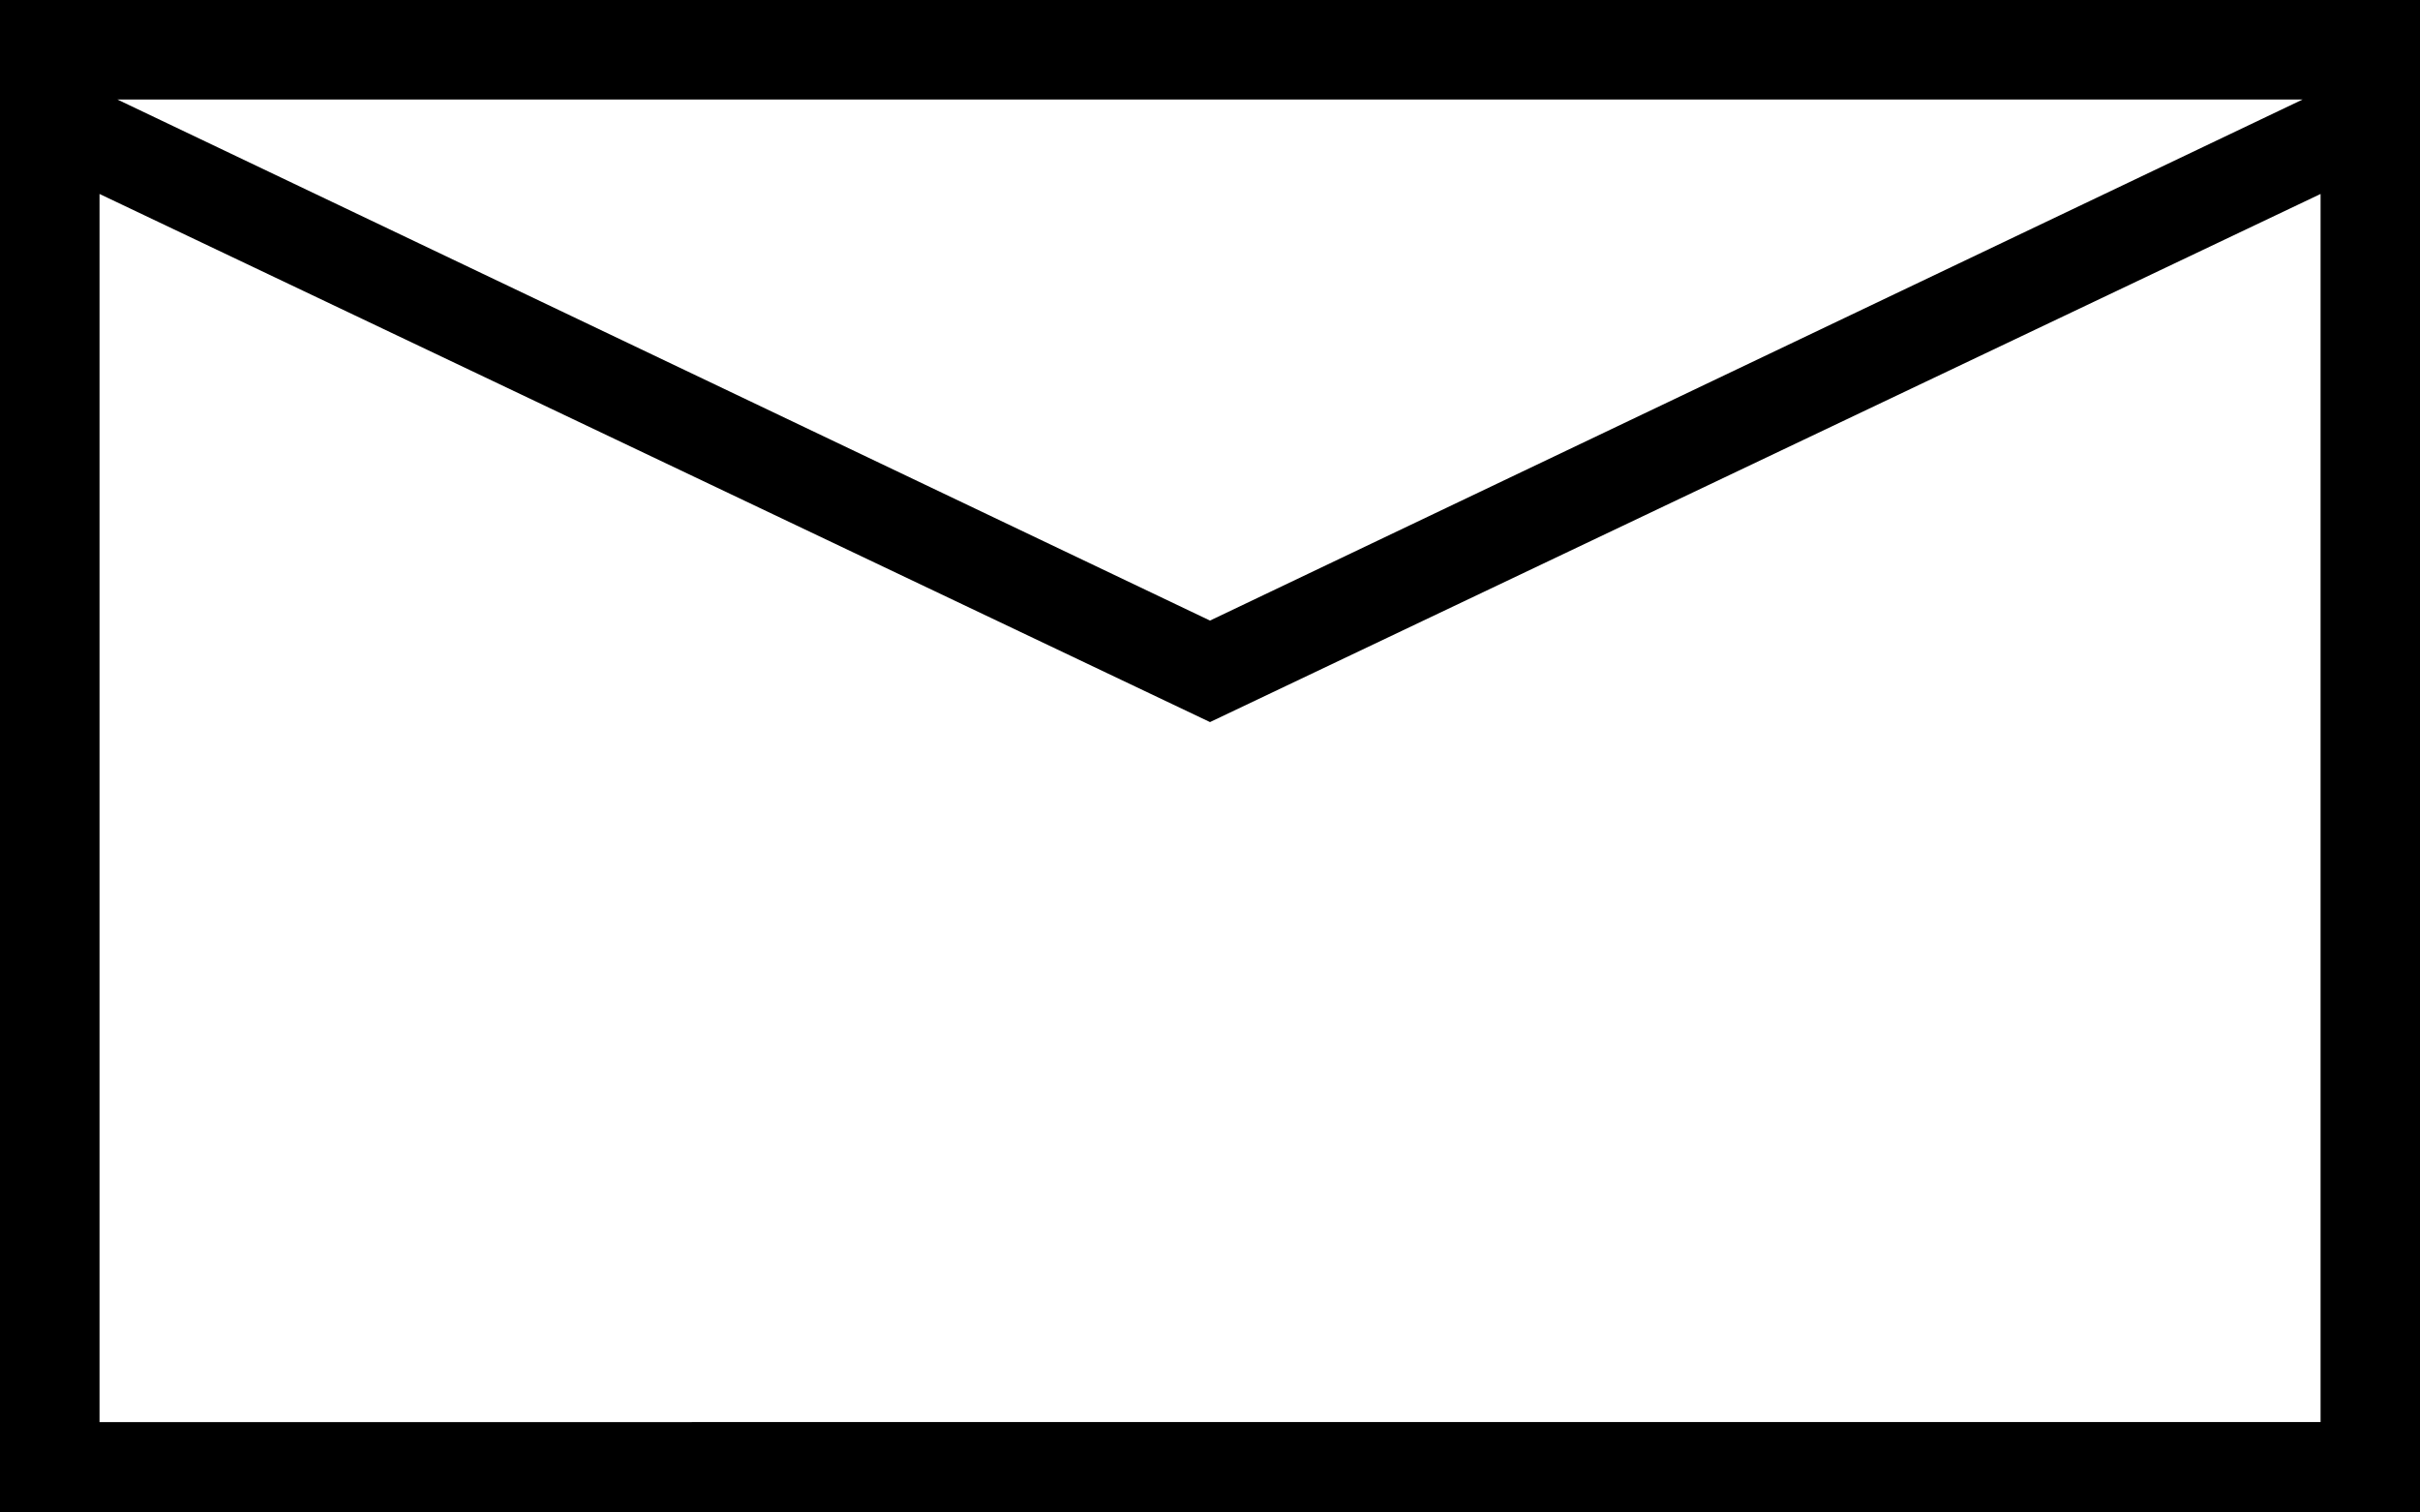 <?xml version="1.0" encoding="UTF-8" standalone="no"?>
<svg
   viewBox="17.333 32.125 73 45.625"
   width="73"
   height="45.625"
   version="1.1"
   id="svg9"
   sodipodi:docname="mail-3.svg"
   inkscape:version="1.2.2 (b0a8486541, 2022-12-01)"
   xmlns:inkscape="http://www.inkscape.org/namespaces/inkscape"
   xmlns:sodipodi="http://sodipodi.sourceforge.net/DTD/sodipodi-0.dtd"
   xmlns="http://www.w3.org/2000/svg"
   xmlns:svg="http://www.w3.org/2000/svg">
  <sodipodi:namedview
     id="namedview11"
     pagecolor="#ffffff"
     bordercolor="#666666"
     borderopacity="1.0"
     inkscape:showpageshadow="2"
     inkscape:pageopacity="0.0"
     inkscape:pagecheckerboard="0"
     inkscape:deskcolor="#d1d1d1"
     showgrid="false"
     inkscape:zoom="18.232877"
     inkscape:cx="36.527422"
     inkscape:cy="22.843351"
     inkscape:window-width="1920"
     inkscape:window-height="1043"
     inkscape:window-x="1920"
     inkscape:window-y="0"
     inkscape:window-maximized="1"
     inkscape:current-layer="svg9" />
  <defs
     id="defs5">
    <clipPath
       id="clip-mail">
      <rect
         width="128"
         height="128"
         id="rect2" />
    </clipPath>
  </defs>
  <g
     id="mail"
     clip-path="url(#clip-mail)"
     transform="matrix(1, 0, 0, 1, -10.667, -9.563)">
    <path
       id="_"
       data-name=""
       d="m 73,-59.312 v 45.625 H 0 v -45.625 z m -69.461,3.001 32.961,15.719 32.961,-15.719 z M 70.001,-16.415 V -53.461 L 36.5,-37.53 3.002,-53.461 v 37.047 z"
       transform="translate(28,101)"
       sodipodi:nodetypes="ccccccccccccccc" />
  </g>
</svg>
